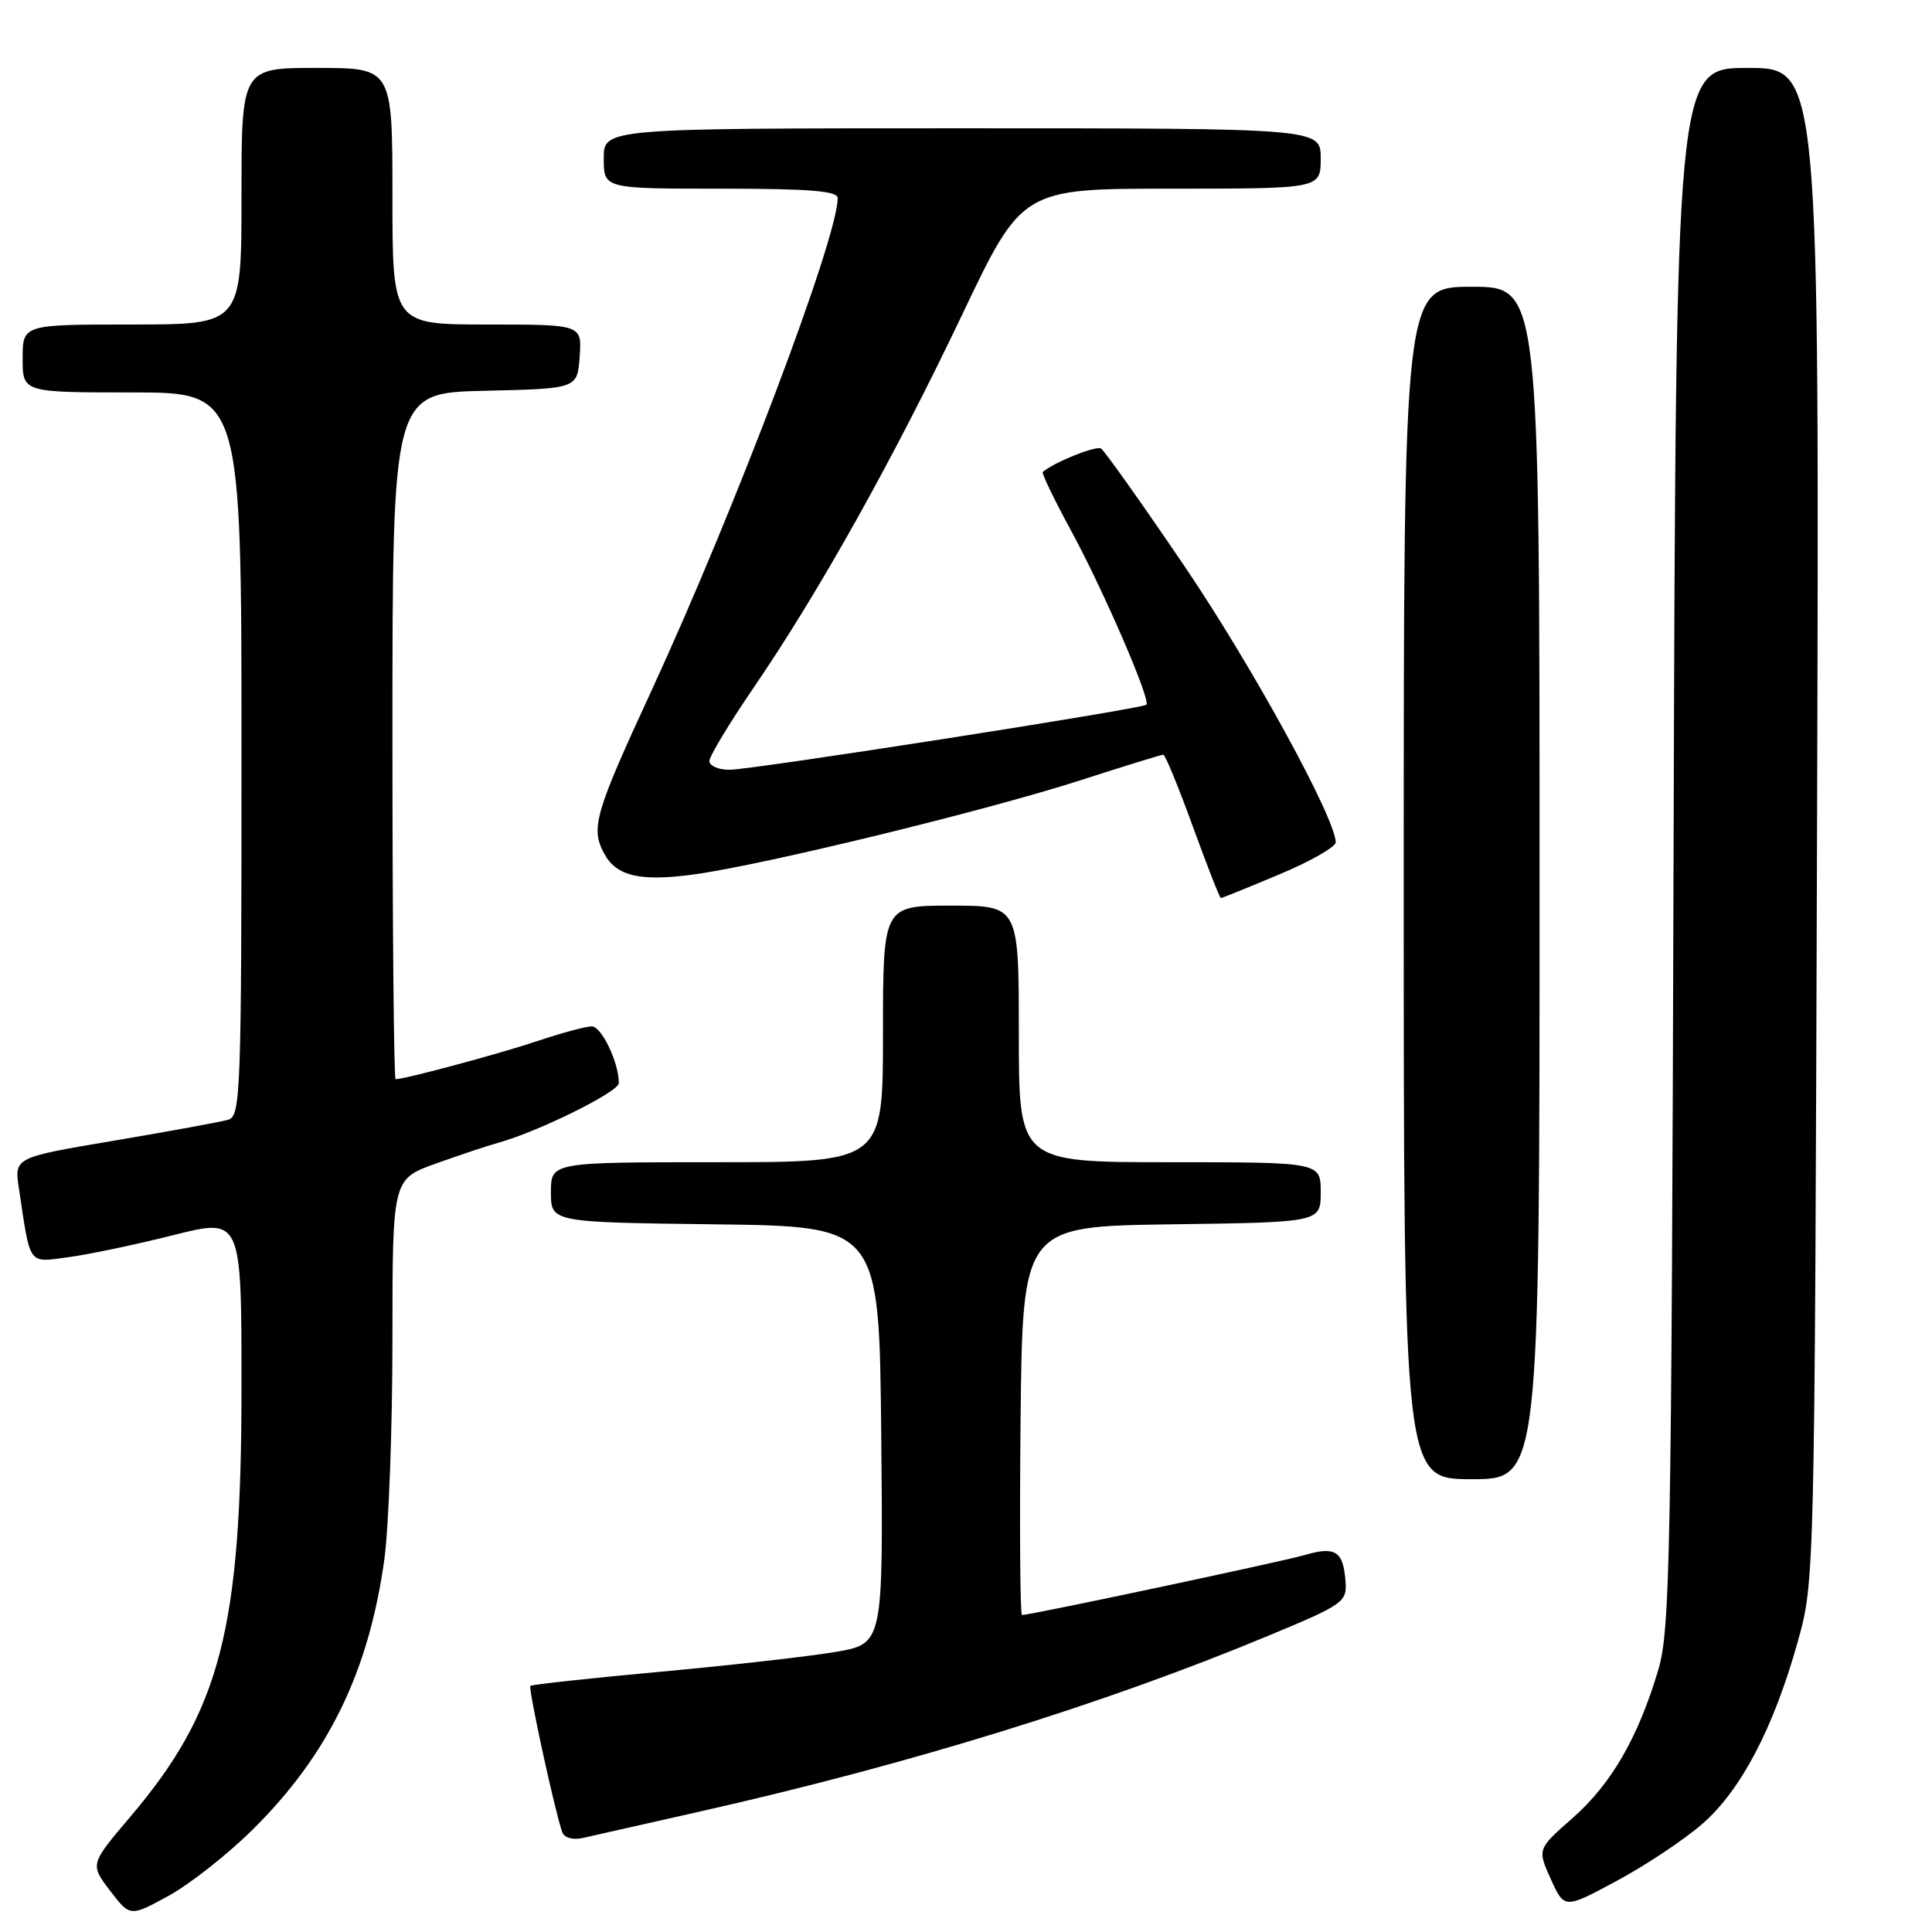 <?xml version="1.0" encoding="UTF-8" standalone="no"?>
<!DOCTYPE svg PUBLIC "-//W3C//DTD SVG 1.1//EN" "http://www.w3.org/Graphics/SVG/1.1/DTD/svg11.dtd" >
<svg xmlns="http://www.w3.org/2000/svg" xmlns:xlink="http://www.w3.org/1999/xlink" version="1.1" viewBox="0 0 256 256">
 <g >
 <path fill="currentColor"
d=" M 33.41 242.50 C 43.47 232.58 48.85 221.57 50.92 206.68 C 51.51 202.38 52.00 189.27 52.00 177.55 C 52.00 156.24 52.00 156.24 57.75 154.18 C 60.91 153.05 64.62 151.81 66.00 151.43 C 71.32 149.96 82.00 144.67 82.00 143.52 C 82.00 140.78 79.71 136.00 78.41 136.00 C 77.64 136.00 74.42 136.87 71.25 137.93 C 66.29 139.60 53.66 143.00 52.42 143.00 C 52.19 143.00 52.00 122.54 52.00 97.53 C 52.00 52.06 52.00 52.06 64.25 51.78 C 76.50 51.50 76.50 51.50 76.81 47.25 C 77.11 43.00 77.11 43.00 64.56 43.00 C 52.00 43.00 52.00 43.00 52.00 26.00 C 52.00 9.00 52.00 9.00 42.00 9.00 C 32.00 9.00 32.00 9.00 32.00 26.00 C 32.00 43.00 32.00 43.00 17.50 43.00 C 3.00 43.00 3.00 43.00 3.00 47.50 C 3.00 52.00 3.00 52.00 17.50 52.00 C 32.00 52.00 32.00 52.00 32.00 99.93 C 32.00 144.72 31.89 147.90 30.25 148.37 C 29.29 148.65 22.51 149.89 15.19 151.13 C 1.89 153.37 1.89 153.37 2.50 157.44 C 4.07 167.88 3.65 167.30 9.08 166.58 C 11.76 166.23 18.01 164.91 22.98 163.66 C 32.00 161.39 32.00 161.39 32.00 183.74 C 32.00 215.90 29.23 226.63 17.31 240.68 C 11.92 247.03 11.92 247.03 14.57 250.51 C 17.23 253.99 17.23 253.99 22.28 251.24 C 25.05 249.73 30.07 245.80 33.41 242.50 Z  M 225.54 241.70 C 230.68 237.24 235.03 228.94 238.22 217.50 C 240.45 209.50 240.45 209.44 240.77 109.25 C 241.08 9.00 241.08 9.00 231.58 9.00 C 222.07 9.00 222.07 9.00 221.76 112.25 C 221.48 206.37 221.30 216.01 219.73 221.27 C 217.06 230.24 213.51 236.38 208.40 240.88 C 203.70 245.01 203.70 245.01 205.49 248.99 C 207.29 252.96 207.29 252.96 214.22 249.23 C 218.04 247.18 223.13 243.79 225.54 241.70 Z  M 93.00 239.98 C 120.67 233.73 146.29 225.80 168.00 216.77 C 178.04 212.60 178.49 212.28 178.29 209.54 C 178.00 205.56 176.95 204.86 172.96 206.03 C 169.90 206.92 136.56 214.00 135.42 214.00 C 135.17 214.00 135.09 202.41 135.23 188.25 C 135.50 162.50 135.50 162.50 155.25 162.23 C 175.00 161.96 175.00 161.96 175.00 157.98 C 175.00 154.00 175.00 154.00 155.00 154.00 C 135.00 154.00 135.00 154.00 135.00 137.00 C 135.00 120.00 135.00 120.00 126.00 120.00 C 117.00 120.00 117.00 120.00 117.00 137.00 C 117.00 154.00 117.00 154.00 95.00 154.00 C 73.00 154.00 73.00 154.00 73.00 157.98 C 73.00 161.96 73.00 161.96 94.75 162.23 C 116.50 162.50 116.50 162.50 116.77 190.14 C 117.03 217.79 117.03 217.79 110.77 218.88 C 107.32 219.47 96.87 220.66 87.55 221.51 C 78.23 222.37 70.46 223.21 70.28 223.39 C 69.97 223.70 73.54 240.10 74.50 242.77 C 74.77 243.52 75.89 243.84 77.23 243.54 C 78.48 243.26 85.58 241.66 93.00 239.98 Z  M 204.00 117.00 C 204.00 38.00 204.00 38.00 195.00 38.00 C 186.00 38.00 186.00 38.00 186.00 117.00 C 186.00 196.00 186.00 196.00 195.00 196.00 C 204.00 196.00 204.00 196.00 204.00 117.00 Z  M 169.52 115.86 C 173.64 114.14 176.99 112.22 176.99 111.61 C 176.94 108.39 165.87 88.17 156.93 74.99 C 151.32 66.72 146.35 59.72 145.89 59.43 C 145.23 59.02 139.63 61.27 138.17 62.54 C 138.00 62.69 139.65 66.12 141.84 70.16 C 146.17 78.11 152.54 92.83 151.90 93.38 C 151.25 93.94 99.60 102.00 96.67 102.00 C 95.20 102.00 94.00 101.48 94.00 100.84 C 94.00 100.20 96.65 95.82 99.88 91.09 C 108.49 78.51 118.42 60.75 127.47 41.74 C 135.44 25.00 135.44 25.00 155.22 25.00 C 175.00 25.00 175.00 25.00 175.00 21.00 C 175.00 17.00 175.00 17.00 127.50 17.00 C 80.00 17.00 80.00 17.00 80.00 21.00 C 80.00 25.00 80.00 25.00 95.50 25.00 C 107.25 25.00 111.00 25.30 111.00 26.25 C 111.00 31.54 97.40 67.50 86.36 91.44 C 78.79 107.82 78.24 109.72 80.06 113.11 C 81.67 116.11 84.83 116.84 92.00 115.86 C 101.20 114.60 130.55 107.45 143.10 103.41 C 148.92 101.53 153.89 100.00 154.14 100.00 C 154.40 100.00 156.15 104.27 158.05 109.50 C 159.95 114.72 161.62 119.00 161.77 119.00 C 161.92 119.00 165.41 117.59 169.52 115.86 Z "/>
</g>
</svg>